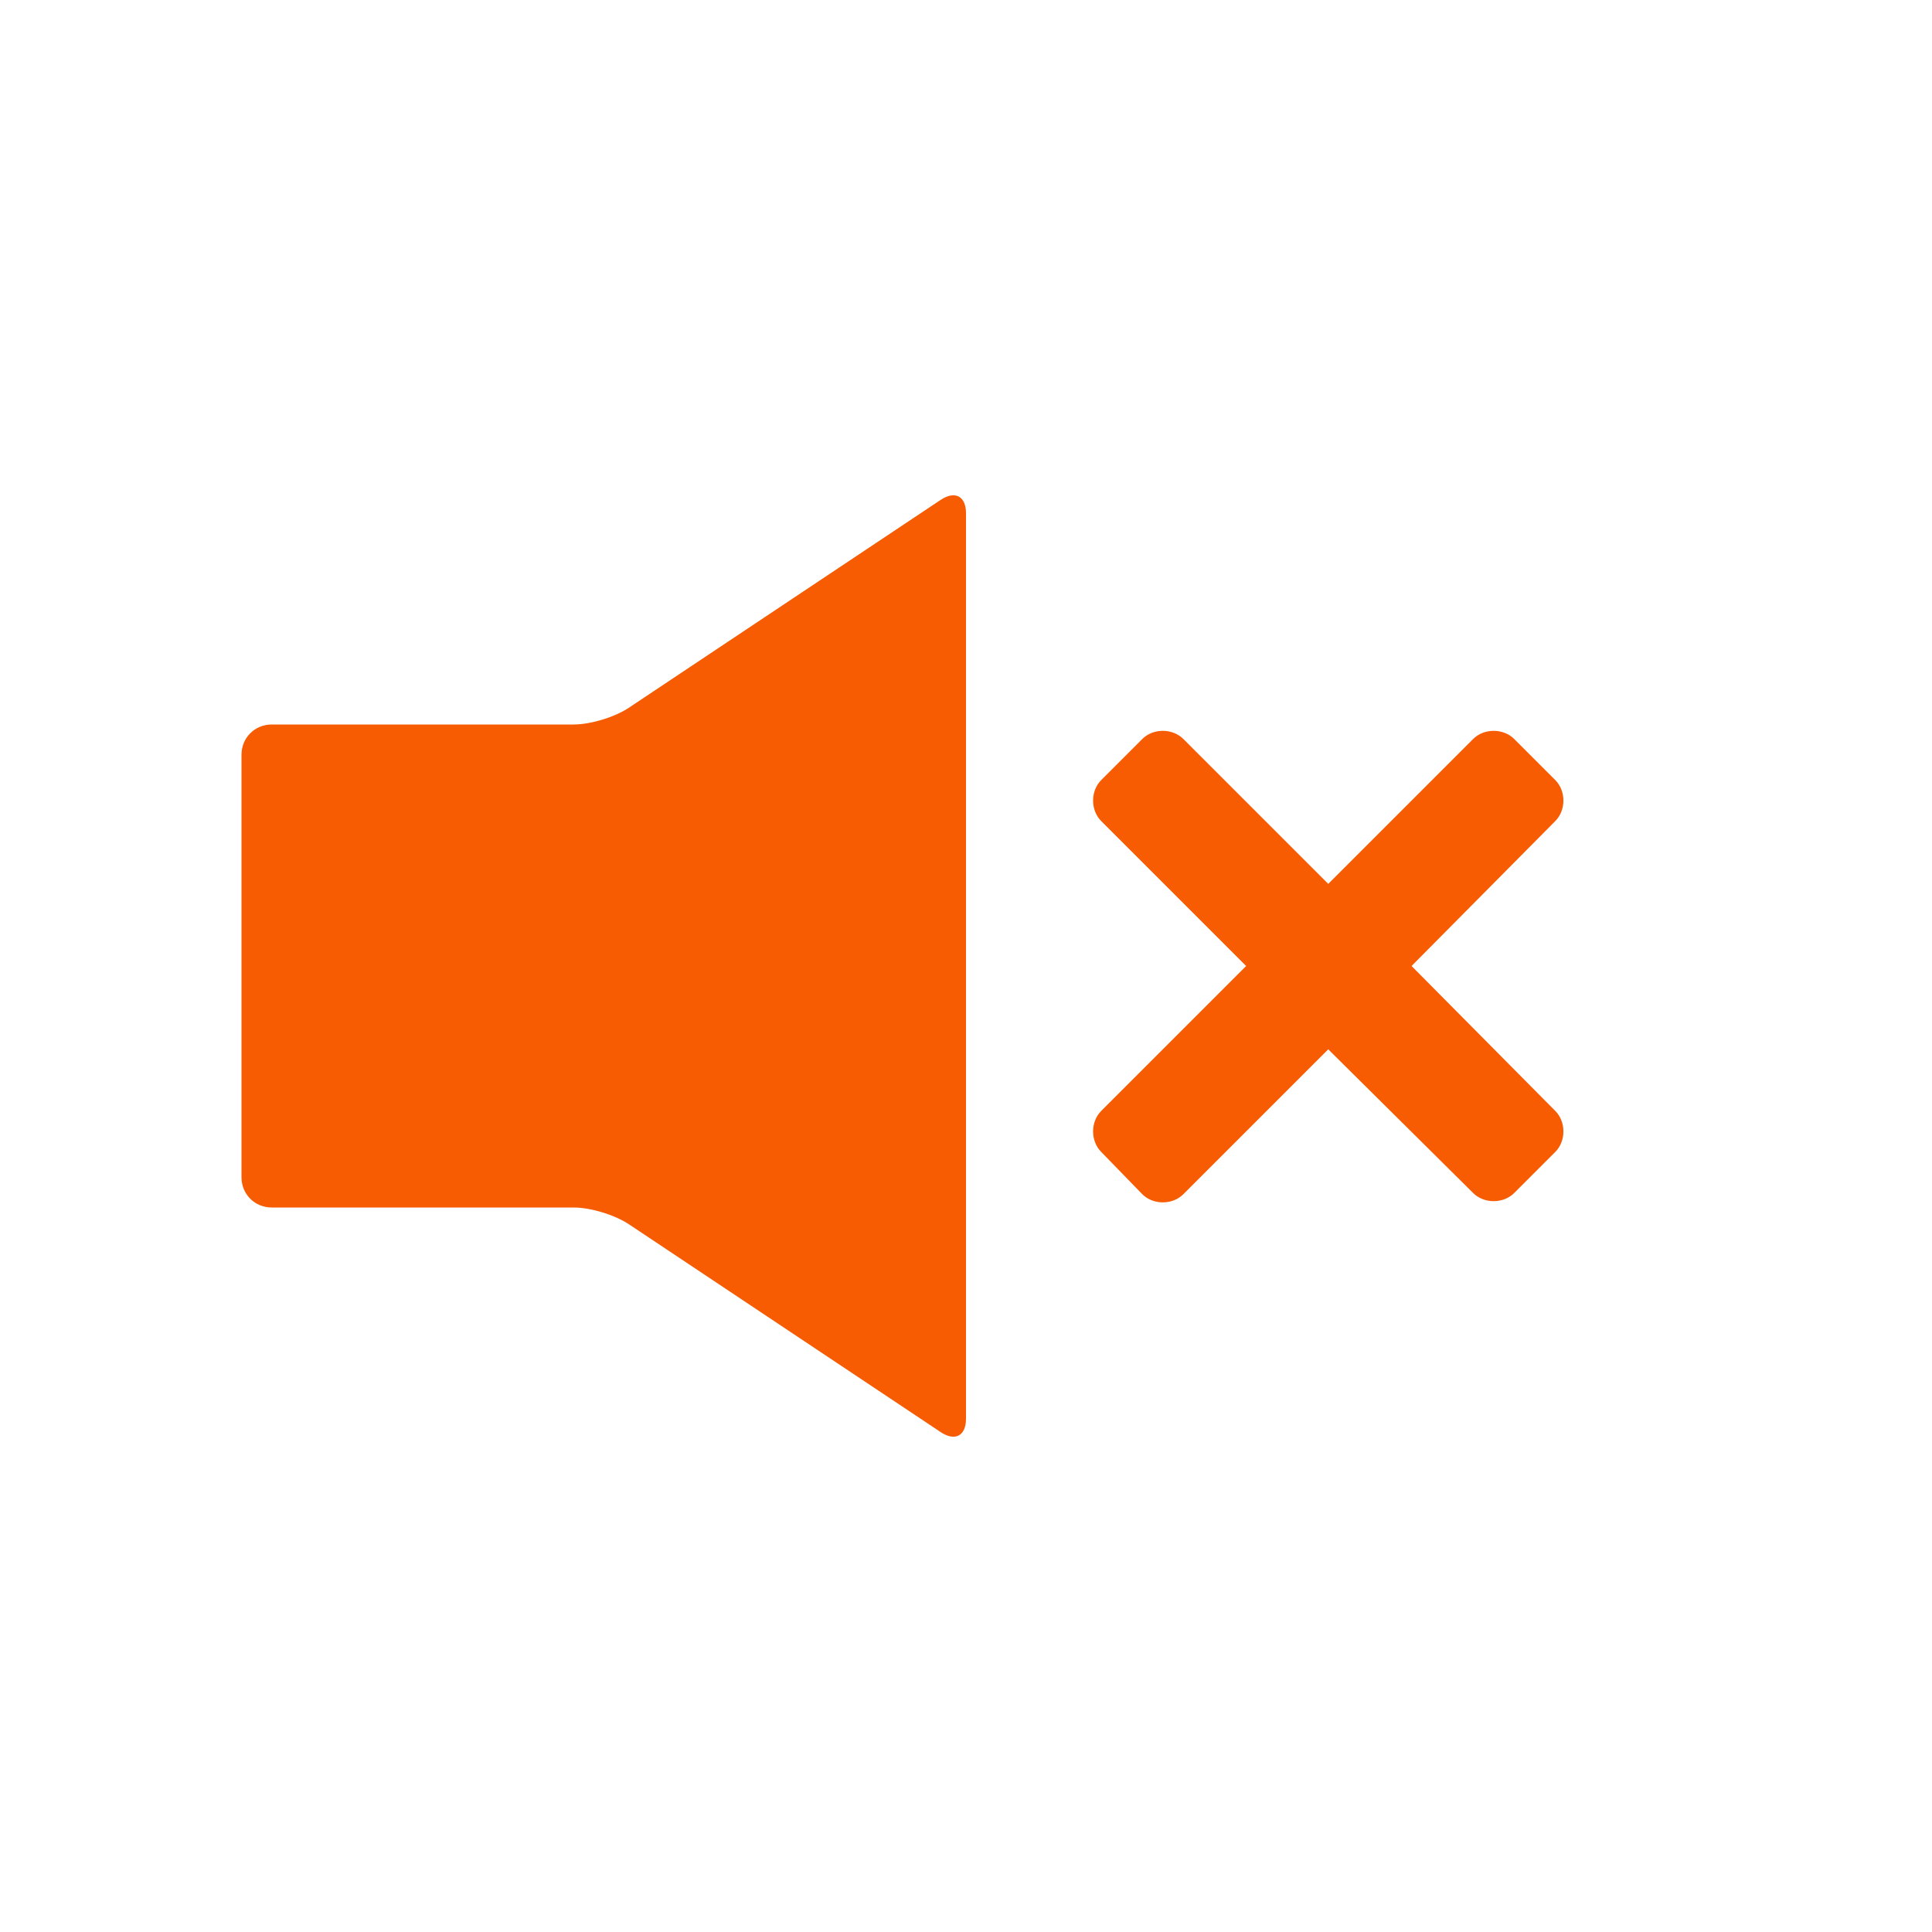 <svg xmlns="http://www.w3.org/2000/svg" viewBox="0 0 16 16" width="16" height="16">
<cis-name>volume-off</cis-name>
<cis-semantic>warning</cis-semantic>
<path id="volume-off_2_" fill="#F75C03" d="M12.88,9.2c0.09,0.09,0.09,0.25,0,0.34l-0.34,0.34c-0.09,0.09-0.25,0.09-0.34,0L11,8.69
	l-1.2,1.2c-0.09,0.09-0.25,0.09-0.34,0L9.12,9.54c-0.09-0.09-0.09-0.25,0-0.34l1.2-1.2l-1.2-1.2c-0.09-0.09-0.09-0.25,0-0.34
	l0.34-0.34c0.09-0.09,0.25-0.09,0.34,0l1.2,1.2l1.2-1.2c0.09-0.09,0.25-0.09,0.34,0l0.34,0.34c0.09,0.09,0.09,0.25,0,0.34L11.69,8
	L12.88,9.2z M7.79,4.14L5.21,5.86C5.09,5.94,4.89,6,4.75,6h-2.5C2.11,6,2,6.11,2,6.25v3.5C2,9.89,2.11,10,2.25,10h2.5
	c0.14,0,0.34,0.06,0.46,0.14l2.58,1.72C7.91,11.94,8,11.89,8,11.75v-7.5C8,4.11,7.91,4.06,7.79,4.14z"/>
</svg>
